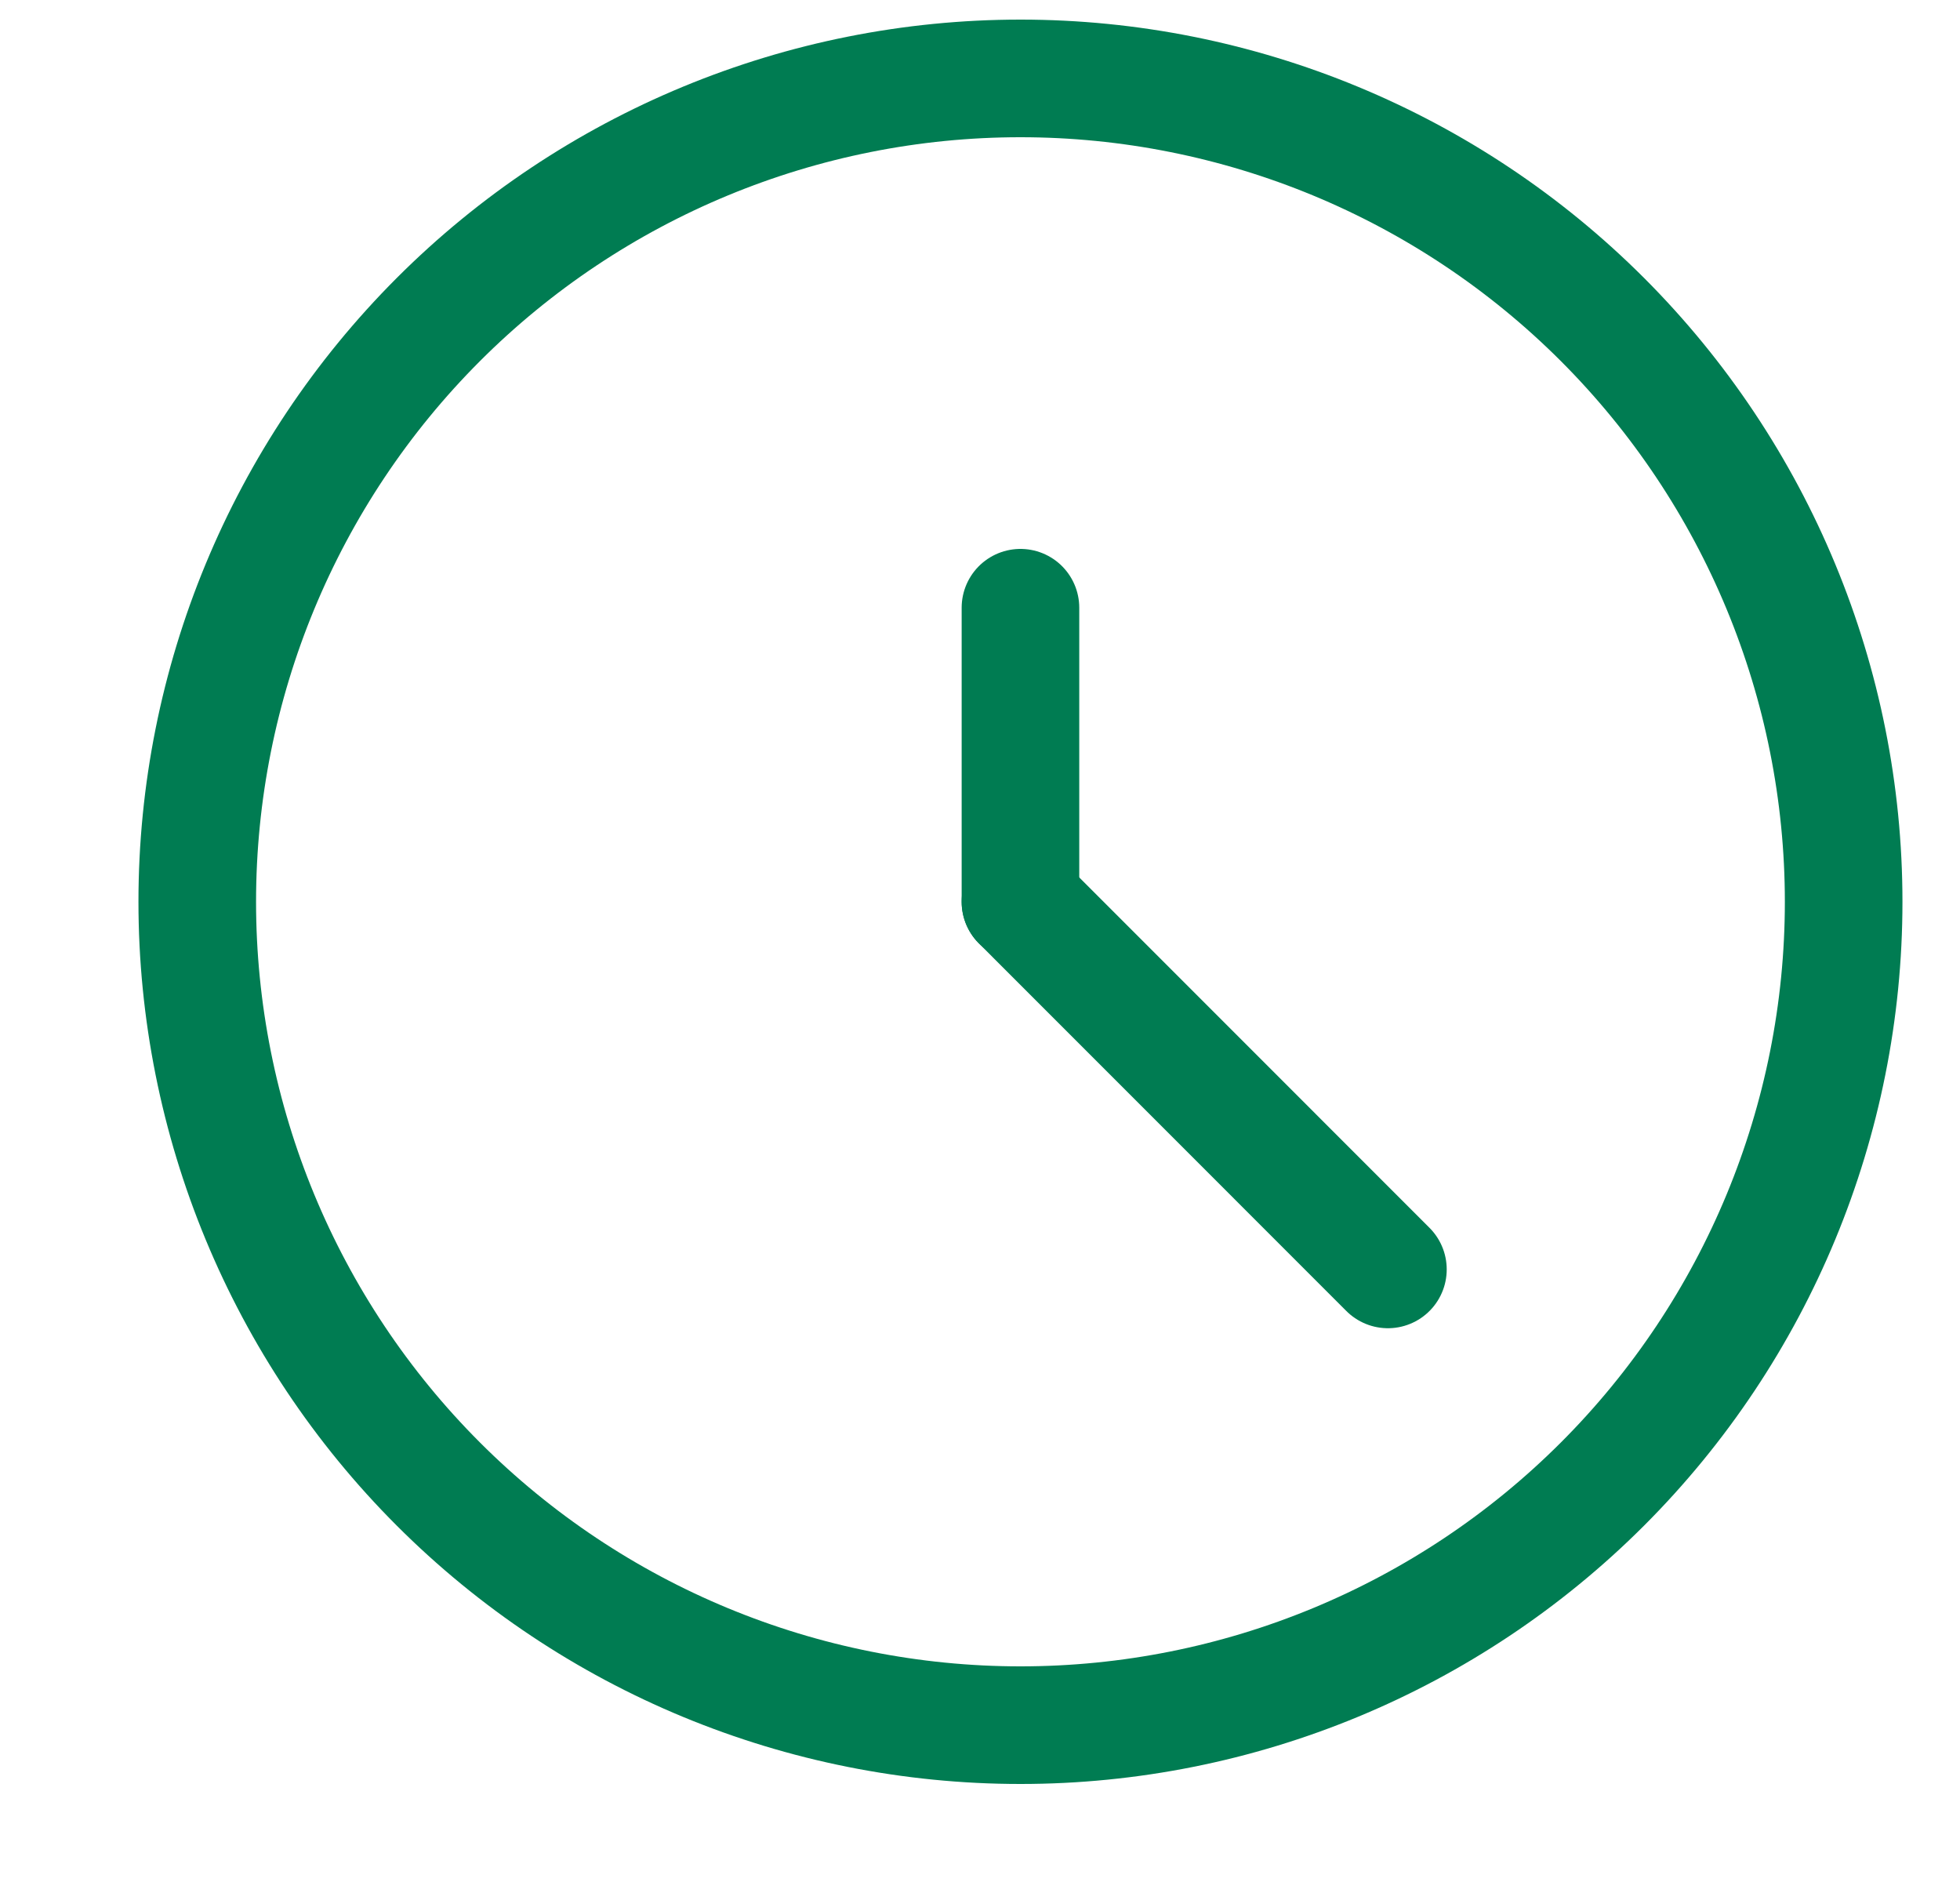 <svg width="25" height="24" viewBox="0 0 25 24" fill="none" xmlns="http://www.w3.org/2000/svg">
<g clip-path="url(#clip0_1135_2951)">
<path d="M2.516 11.5C2.516 14.285 3.622 16.956 5.591 18.925C7.56 20.894 10.231 22 13.016 22C15.8 22 18.471 20.894 20.44 18.925C22.409 16.956 23.516 14.285 23.516 11.5C23.516 8.715 22.409 6.045 20.44 4.075C18.471 2.106 15.8 1 13.016 1C10.231 1 7.56 2.106 5.591 4.075C3.622 6.045 2.516 8.715 2.516 11.5Z" stroke="#007C52" stroke-width="1.5" stroke-linecap="round" stroke-linejoin="round"/>
<path d="M13.016 11.5V7.75" stroke="#007C52" stroke-width="1.5" stroke-linecap="round" stroke-linejoin="round"/>
<path d="M13.016 11.5L17.703 16.188" stroke="#007C52" stroke-width="1.5" stroke-linecap="round" stroke-linejoin="round"/>
</g>
<defs>
<clipPath id="clip0_1135_2951">
<rect width="24" height="24" fill="white" transform="translate(0.516)"/>
</clipPath>
</defs>
</svg>
